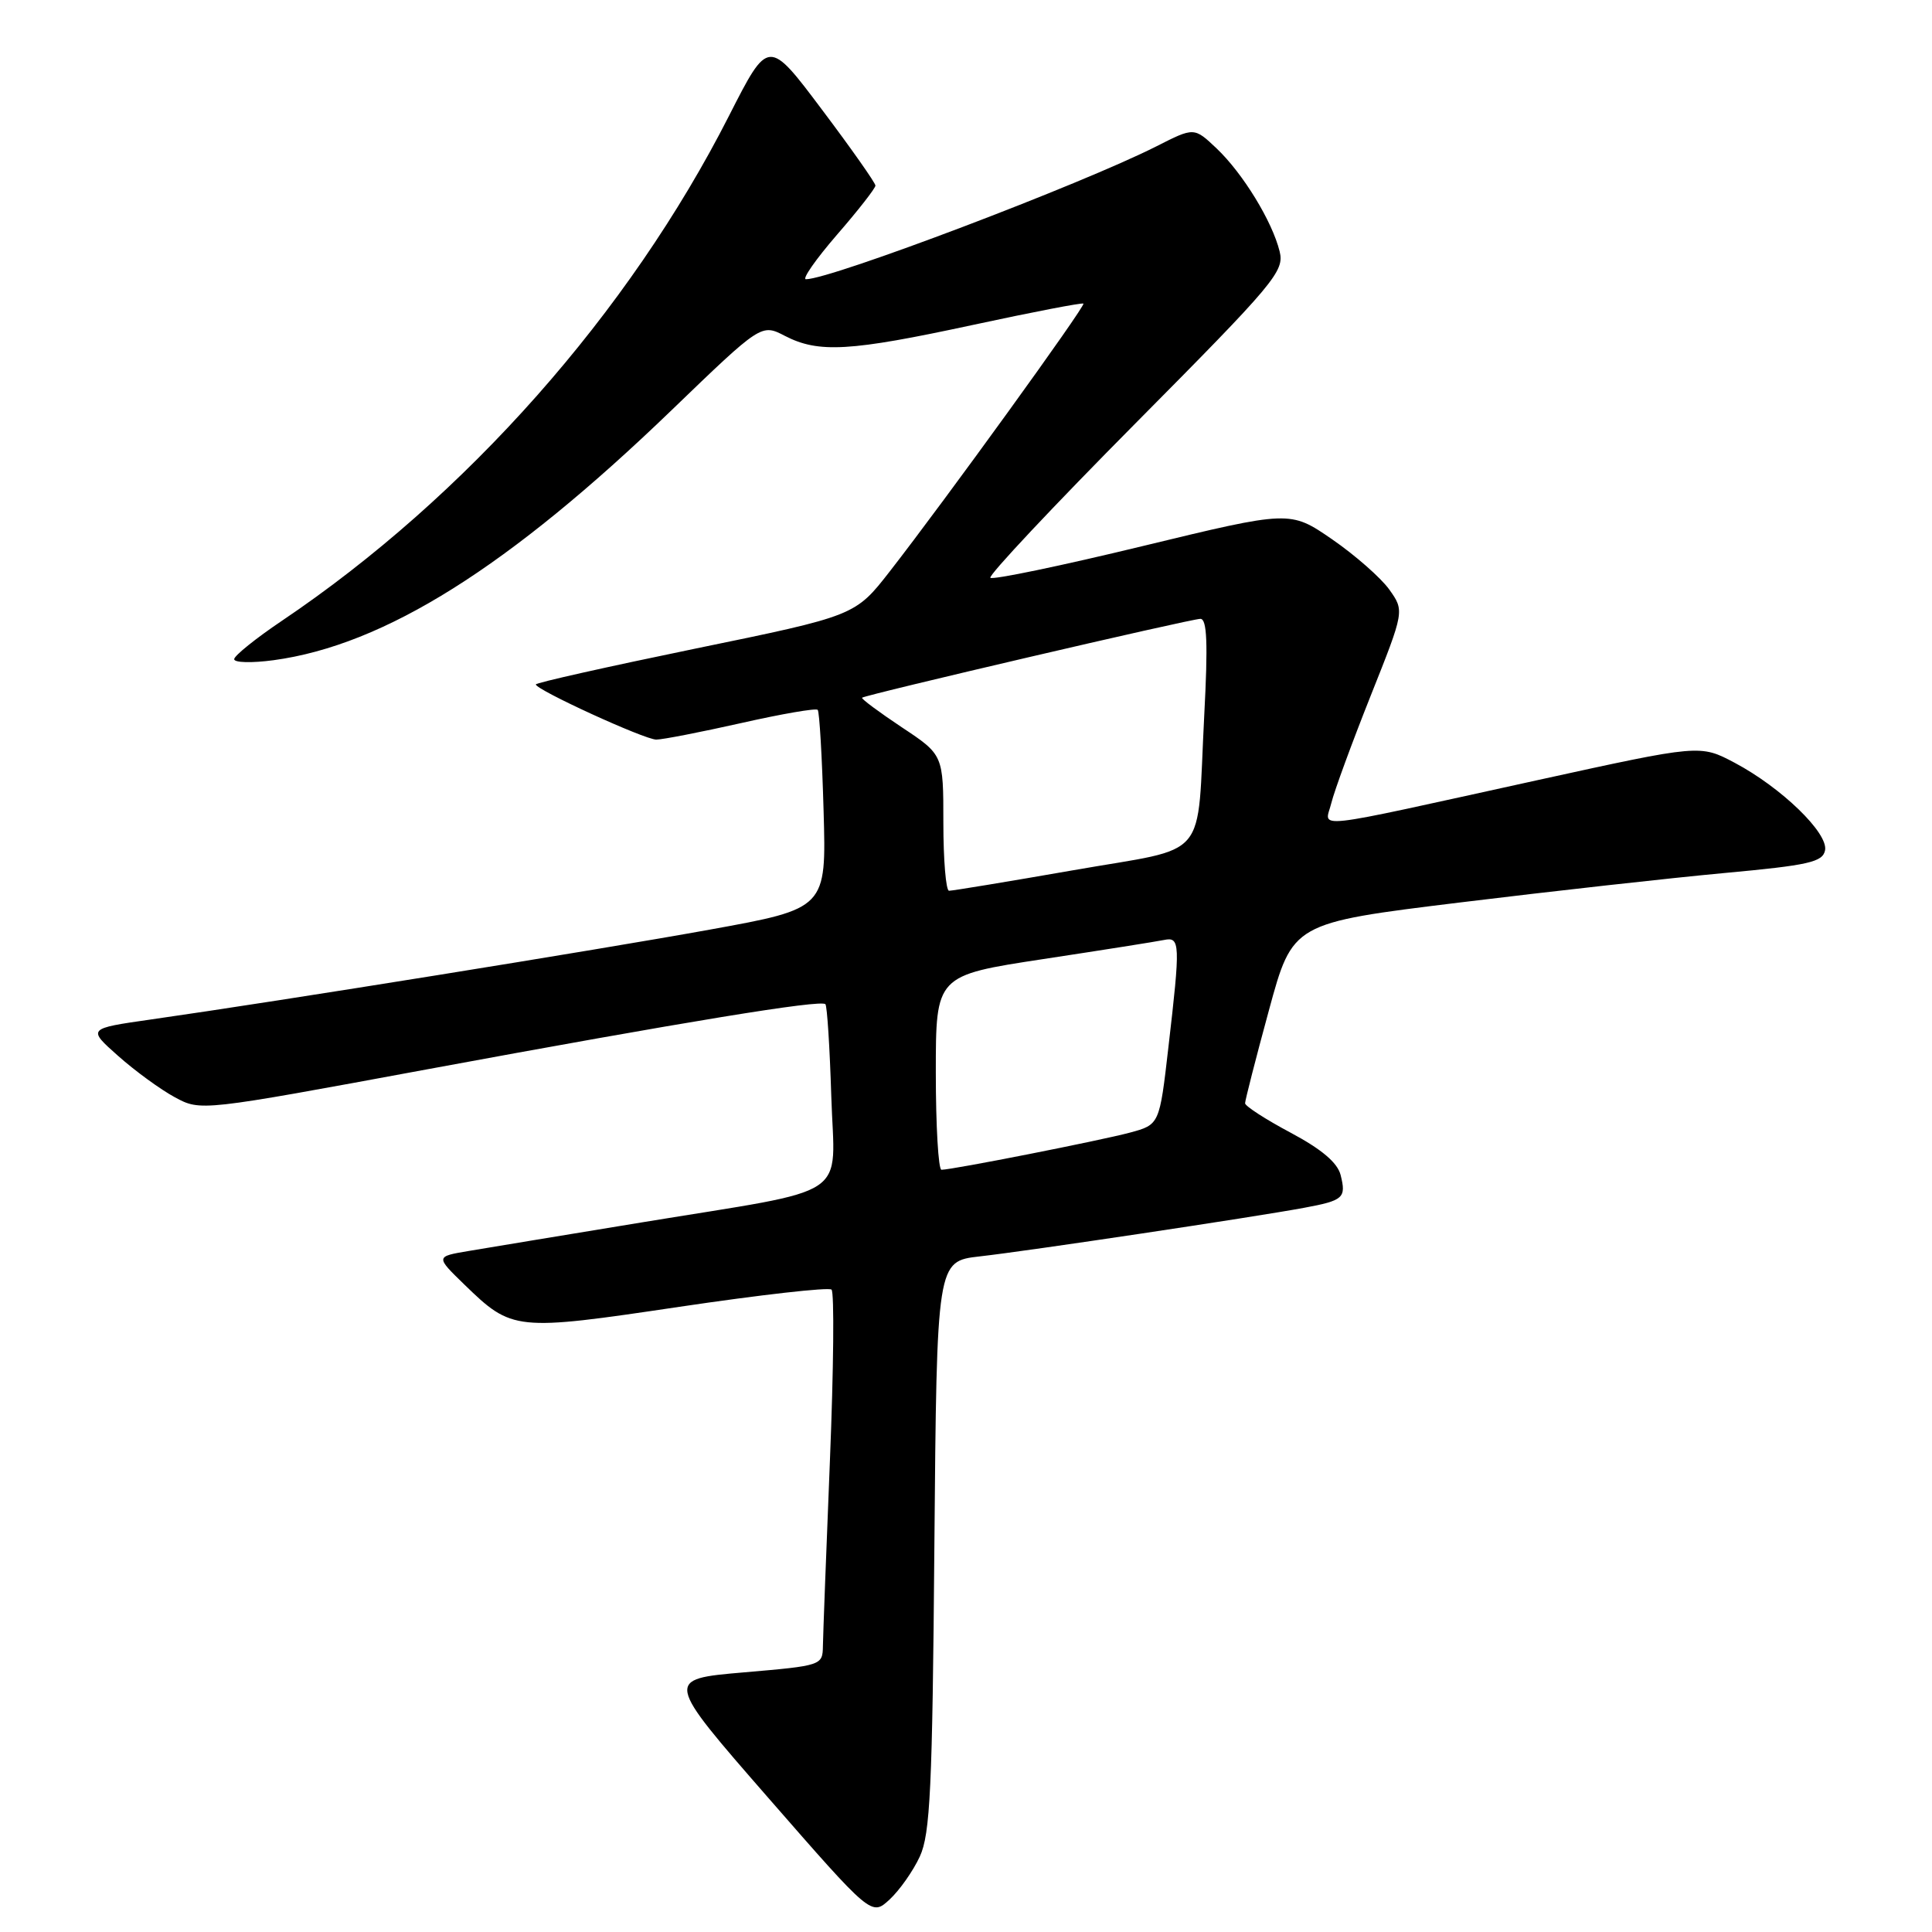 <?xml version="1.0" encoding="UTF-8" standalone="no"?>
<!DOCTYPE svg PUBLIC "-//W3C//DTD SVG 1.1//EN" "http://www.w3.org/Graphics/SVG/1.1/DTD/svg11.dtd" >
<svg xmlns="http://www.w3.org/2000/svg" xmlns:xlink="http://www.w3.org/1999/xlink" version="1.1" viewBox="0 0 256 256">
 <g >
 <path fill="currentColor"
d=" M 121.88 246.00 C 123.26 243.01 123.55 237.00 123.81 204.81 C 124.13 167.13 124.13 167.13 129.81 166.48 C 136.25 165.76 166.26 161.26 172.80 160.04 C 178.03 159.07 178.40 158.73 177.64 155.70 C 177.23 154.06 175.12 152.28 171.02 150.09 C 167.71 148.33 164.99 146.57 164.98 146.19 C 164.98 145.81 166.39 140.28 168.13 133.90 C 171.28 122.30 171.28 122.30 193.39 119.59 C 205.55 118.10 221.34 116.34 228.49 115.68 C 239.68 114.65 241.52 114.23 241.83 112.67 C 242.27 110.38 236.03 104.35 229.85 101.07 C 225.27 98.65 225.27 98.65 203.88 103.34 C 172.76 110.17 175.57 109.86 176.41 106.40 C 176.80 104.81 179.14 98.43 181.61 92.22 C 186.10 80.95 186.10 80.95 184.09 78.12 C 182.98 76.57 179.57 73.57 176.51 71.46 C 170.94 67.63 170.94 67.63 151.36 72.37 C 140.59 74.98 131.53 76.86 131.23 76.56 C 130.93 76.27 139.59 67.05 150.47 56.08 C 168.92 37.48 170.21 35.95 169.56 33.32 C 168.58 29.33 164.70 22.99 161.21 19.67 C 158.23 16.85 158.23 16.85 153.25 19.38 C 143.32 24.41 110.12 37.00 106.79 37.00 C 106.25 37.00 108.10 34.35 110.90 31.11 C 113.71 27.88 116.00 24.94 116.00 24.59 C 116.00 24.24 112.81 19.70 108.91 14.52 C 101.82 5.08 101.82 5.08 96.61 15.32 C 83.35 41.42 61.75 65.83 37.35 82.26 C 33.89 84.59 31.05 86.88 31.03 87.34 C 31.01 87.81 33.36 87.87 36.25 87.48 C 50.97 85.48 67.42 75.14 89.00 54.34 C 100.88 42.89 100.88 42.89 104.01 44.51 C 108.47 46.81 112.60 46.57 128.89 43.06 C 136.81 41.35 143.41 40.08 143.56 40.23 C 143.87 40.53 125.21 66.33 117.91 75.70 C 113.32 81.59 113.32 81.59 92.16 85.94 C 80.52 88.34 71.00 90.47 71.00 90.69 C 71.00 91.40 85.41 98.00 86.96 98.00 C 87.80 98.00 92.86 97.01 98.21 95.81 C 103.56 94.60 108.13 93.81 108.35 94.06 C 108.58 94.30 108.93 100.32 109.13 107.44 C 109.50 120.38 109.50 120.38 94.05 123.18 C 79.02 125.90 37.08 132.65 20.04 135.08 C 11.57 136.29 11.57 136.29 15.66 139.92 C 17.91 141.92 21.29 144.38 23.18 145.40 C 26.60 147.24 26.60 147.24 56.55 141.70 C 90.86 135.36 108.77 132.43 109.37 133.06 C 109.60 133.30 109.95 138.80 110.15 145.28 C 110.58 159.15 113.32 157.33 85.00 161.98 C 74.83 163.65 64.52 165.35 62.11 165.76 C 57.71 166.50 57.71 166.50 61.52 170.20 C 67.87 176.36 68.23 176.40 90.02 173.16 C 100.73 171.57 109.81 170.54 110.18 170.88 C 110.56 171.22 110.46 181.40 109.97 193.50 C 109.48 205.60 109.06 216.67 109.04 218.10 C 109.00 220.68 108.90 220.71 98.54 221.60 C 88.09 222.50 88.09 222.50 101.78 238.20 C 115.48 253.90 115.48 253.90 117.87 251.70 C 119.18 250.49 120.99 247.93 121.88 246.00 Z  M 124.00 142.12 C 124.00 129.25 124.00 129.25 138.25 127.08 C 146.09 125.89 153.29 124.75 154.25 124.55 C 156.38 124.11 156.42 125.00 154.82 138.76 C 153.64 149.02 153.64 149.02 149.71 150.08 C 145.79 151.13 126.18 155.00 124.75 155.00 C 124.34 155.00 124.00 149.21 124.00 142.12 Z  M 125.00 109.01 C 125.00 100.02 125.00 100.02 119.48 96.36 C 116.45 94.34 114.09 92.59 114.23 92.45 C 114.67 92.06 157.79 82.00 159.06 82.00 C 159.94 82.00 160.07 85.26 159.57 94.75 C 158.54 114.45 160.53 112.10 142.22 115.31 C 133.57 116.82 126.16 118.04 125.75 118.03 C 125.34 118.01 125.00 113.95 125.00 109.01 Z "/>
</g>
</svg>